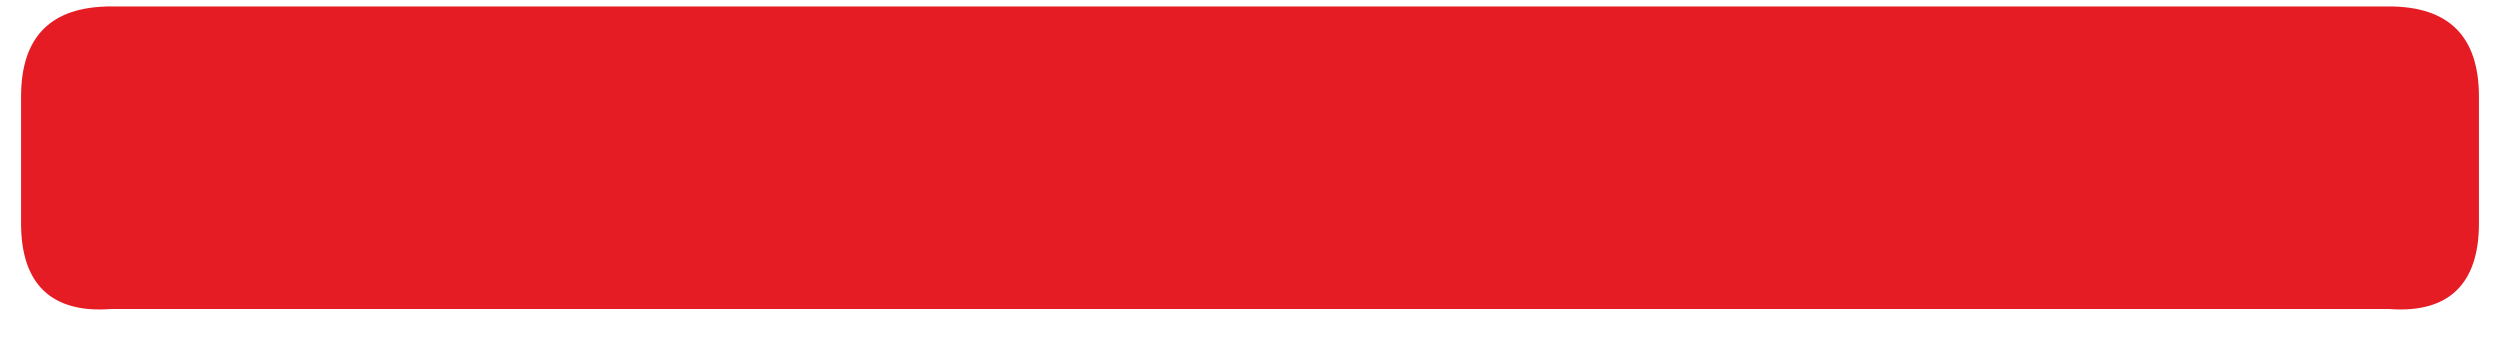 ﻿<?xml version="1.0" encoding="utf-8"?>
<svg version="1.1" xmlns:xlink="http://www.w3.org/1999/xlink" width="89px" height="12px" xmlns="http://www.w3.org/2000/svg">
  <defs>
    <pattern id="BGPattern" patternUnits="userSpaceOnUse" alignment="0 0" imageRepeat="None" />
    <mask fill="white" id="Clip9419">
      <path d="M 0.75 3.437  C 0.75 1.299  1.819 0.229  3.958 0.229  L 85.042 0.229  C 87.181 0.229  88.25 1.299  88.25 3.438  L 88.25 7.958  C 88.25 10.097  87.181 11.167  85.042 11  L 3.958 11  C 1.819 11.167  0.75 10.097  0.75 7.958  L 0.75 3.437  Z " fill-rule="evenodd" />
    </mask>
  </defs>
  <g transform="matrix(1 0 0 1 -68 -35 )">
    <path d="M 0.75 3.437  C 0.75 1.299  1.819 0.229  3.958 0.229  L 85.042 0.229  C 87.181 0.229  88.25 1.299  88.25 3.438  L 88.25 7.958  C 88.25 10.097  87.181 11.167  85.042 11  L 3.958 11  C 1.819 11.167  0.75 10.097  0.75 7.958  L 0.75 3.437  Z " fill-rule="nonzero" fill="rgba(229, 28, 35, 1)" stroke="none" transform="matrix(1 0 0 1 68 35 )" class="fill" />
    <path d="M 0.75 3.437  C 0.75 1.299  1.819 0.229  3.958 0.229  L 85.042 0.229  C 87.181 0.229  88.25 1.299  88.25 3.438  L 88.25 7.958  C 88.25 10.097  87.181 11.167  85.042 11  L 3.958 11  C 1.819 11.167  0.75 10.097  0.75 7.958  L 0.75 3.437  Z " stroke-width="0" stroke-dasharray="0" stroke="rgba(255, 255, 255, 0)" fill="none" transform="matrix(1 0 0 1 68 35 )" class="stroke" mask="url(#Clip9419)" />
  </g>
</svg>